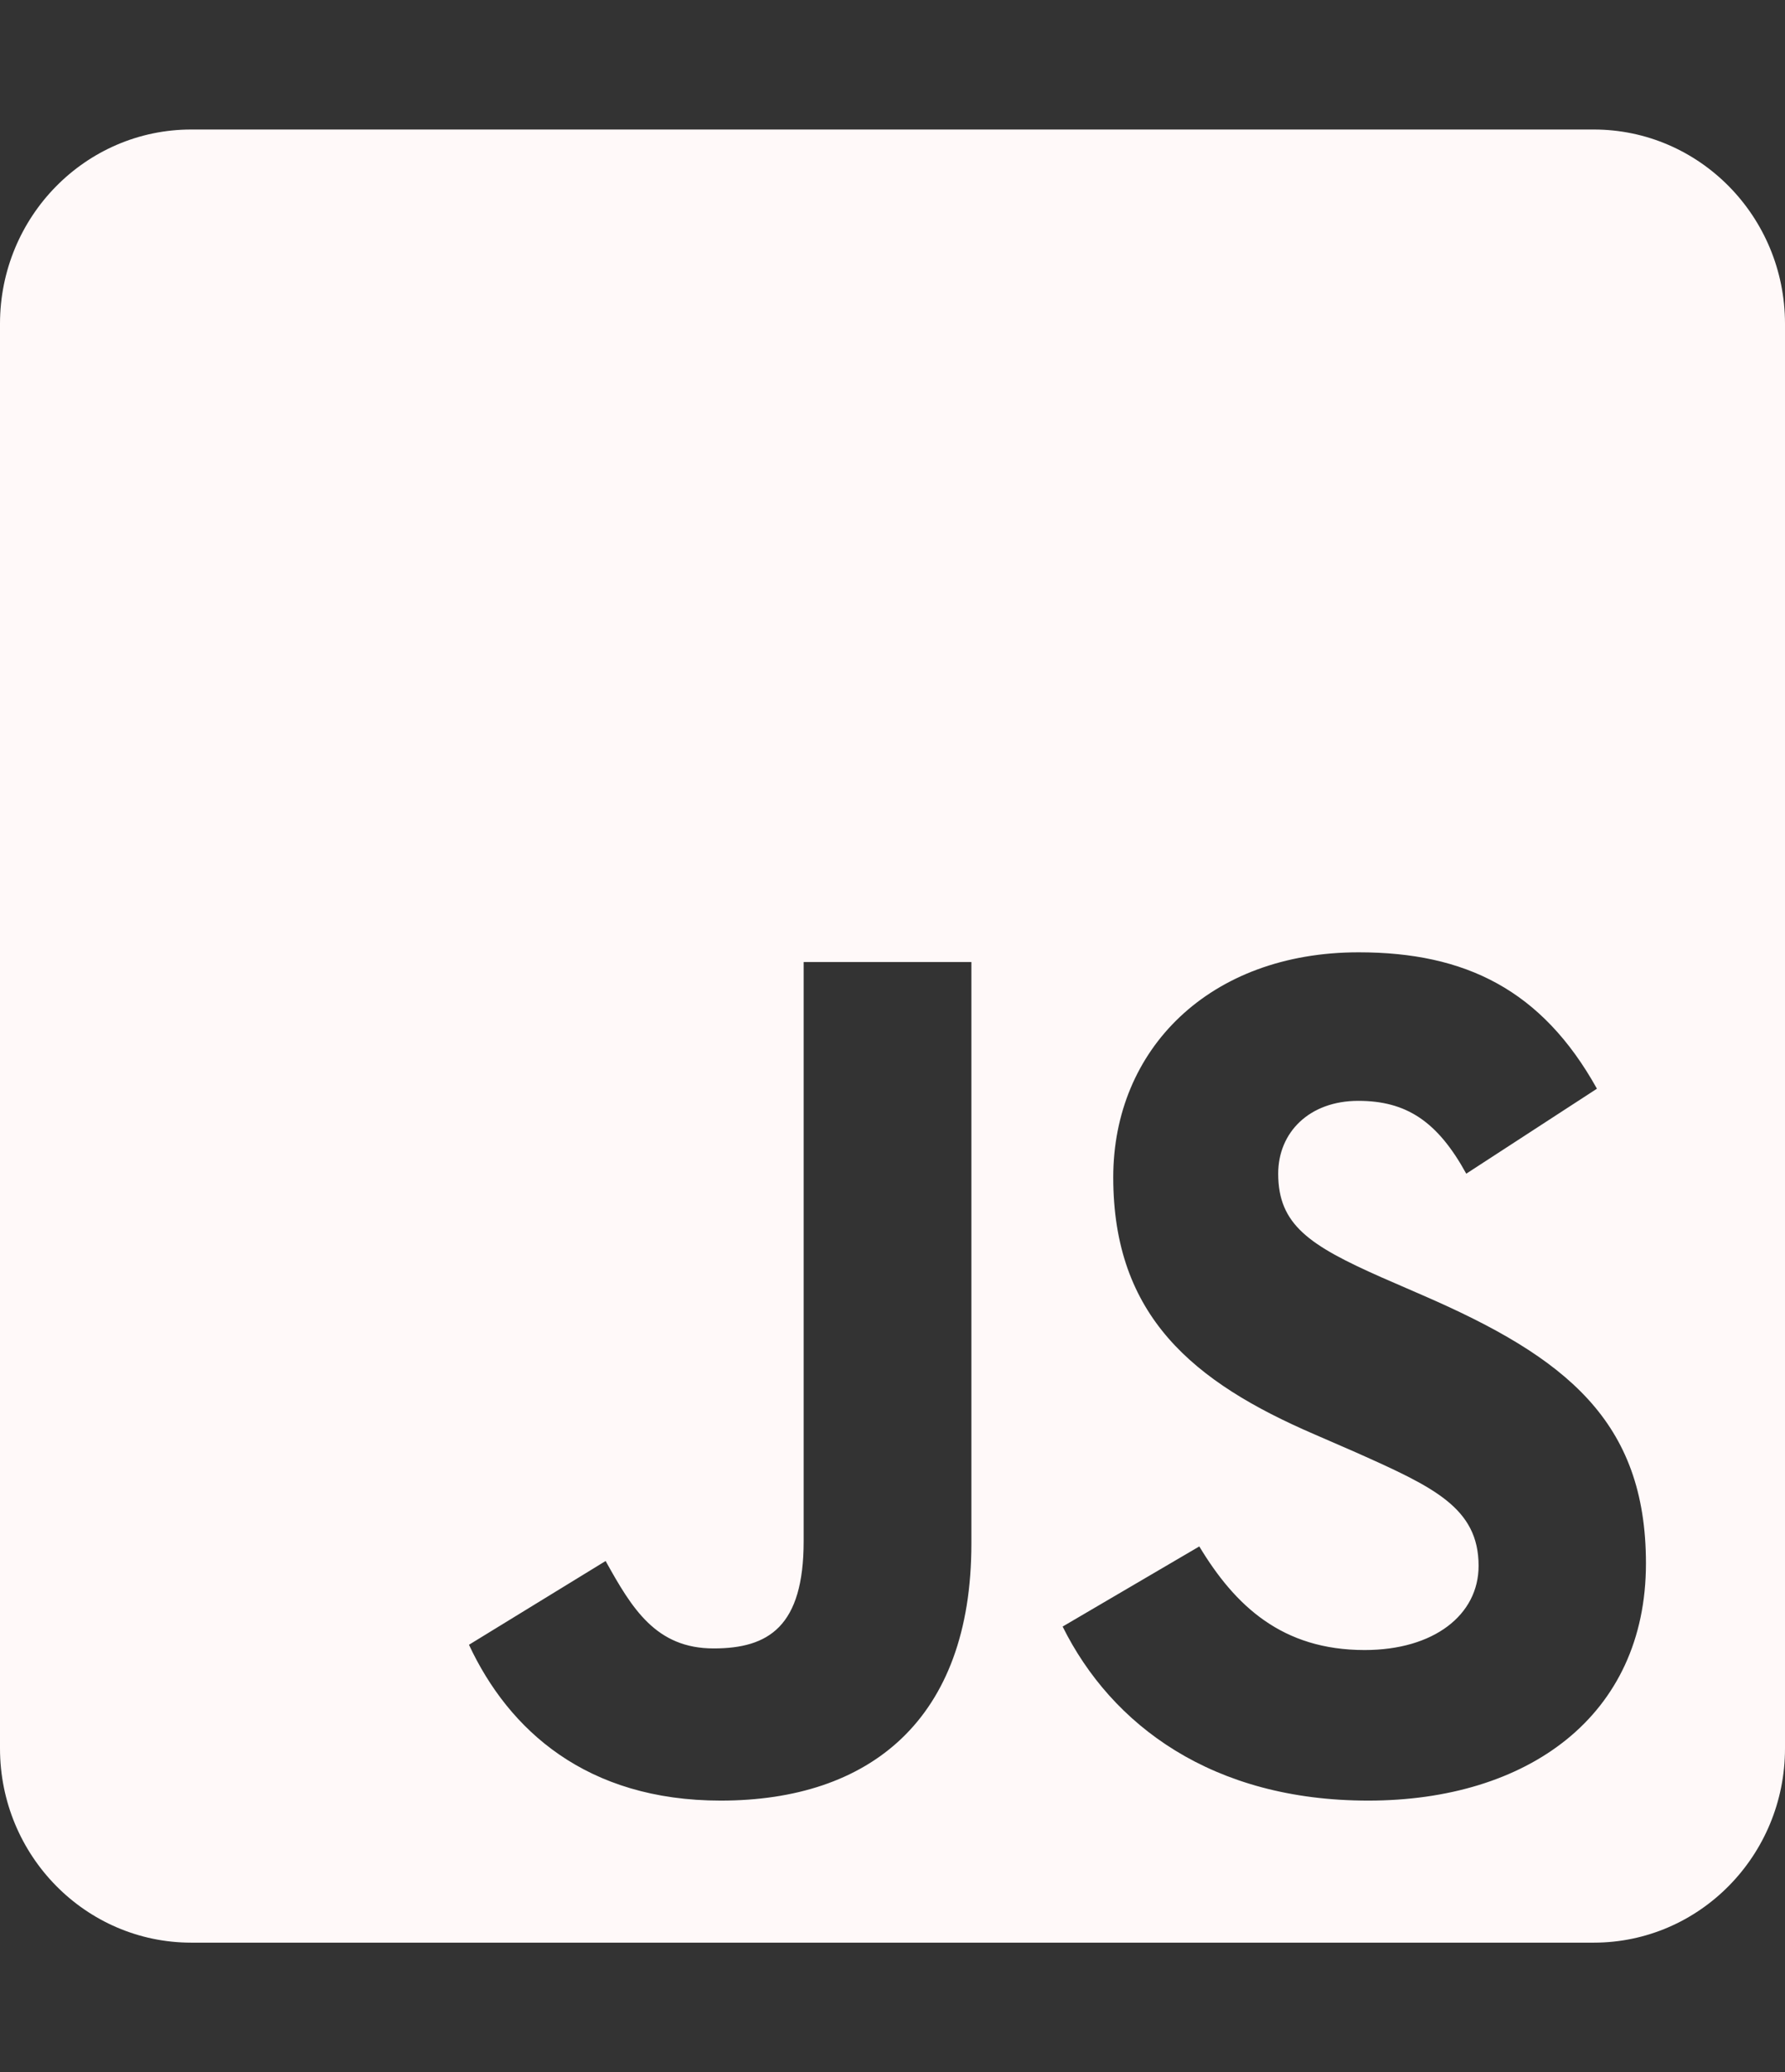 <svg width="81" height="94" viewBox="0 0 81 94" fill="none" xmlns="http://www.w3.org/2000/svg">
<rect x="0" y="0" width="81" height="94" fill="#333333" stroke="none"/>
<path d="M72.321 5.875H8.679C3.887 5.875 0 9.822 0 14.688V79.312C0 84.178 3.887 88.125 8.679 88.125H72.321C77.113 88.125 81 84.178 81 79.312V14.688C81 9.822 77.113 5.875 72.321 5.875ZM44.08 70.023C44.08 78.027 39.451 81.681 32.707 81.681C26.614 81.681 23.089 78.486 21.281 74.612L27.482 70.812C28.675 72.96 29.76 74.778 32.382 74.778C34.877 74.778 36.468 73.786 36.468 69.912V43.64H44.08V70.023ZM62.088 81.681C55.019 81.681 50.444 78.266 48.22 73.786L54.422 70.151C56.049 72.85 58.183 74.851 61.925 74.851C65.071 74.851 67.096 73.254 67.096 71.032C67.096 68.389 65.035 67.452 61.545 65.892L59.647 65.066C54.151 62.697 50.517 59.705 50.517 53.407C50.517 47.606 54.874 43.2 61.654 43.2C66.499 43.2 69.971 44.907 72.466 49.387L66.536 53.242C65.234 50.874 63.824 49.938 61.636 49.938C59.412 49.938 58.002 51.37 58.002 53.242C58.002 55.556 59.412 56.492 62.685 57.942L64.583 58.768C71.056 61.577 74.69 64.46 74.69 70.922C74.69 77.862 69.302 81.681 62.088 81.681Z" fill="#FFF9F9"/>
</svg>
